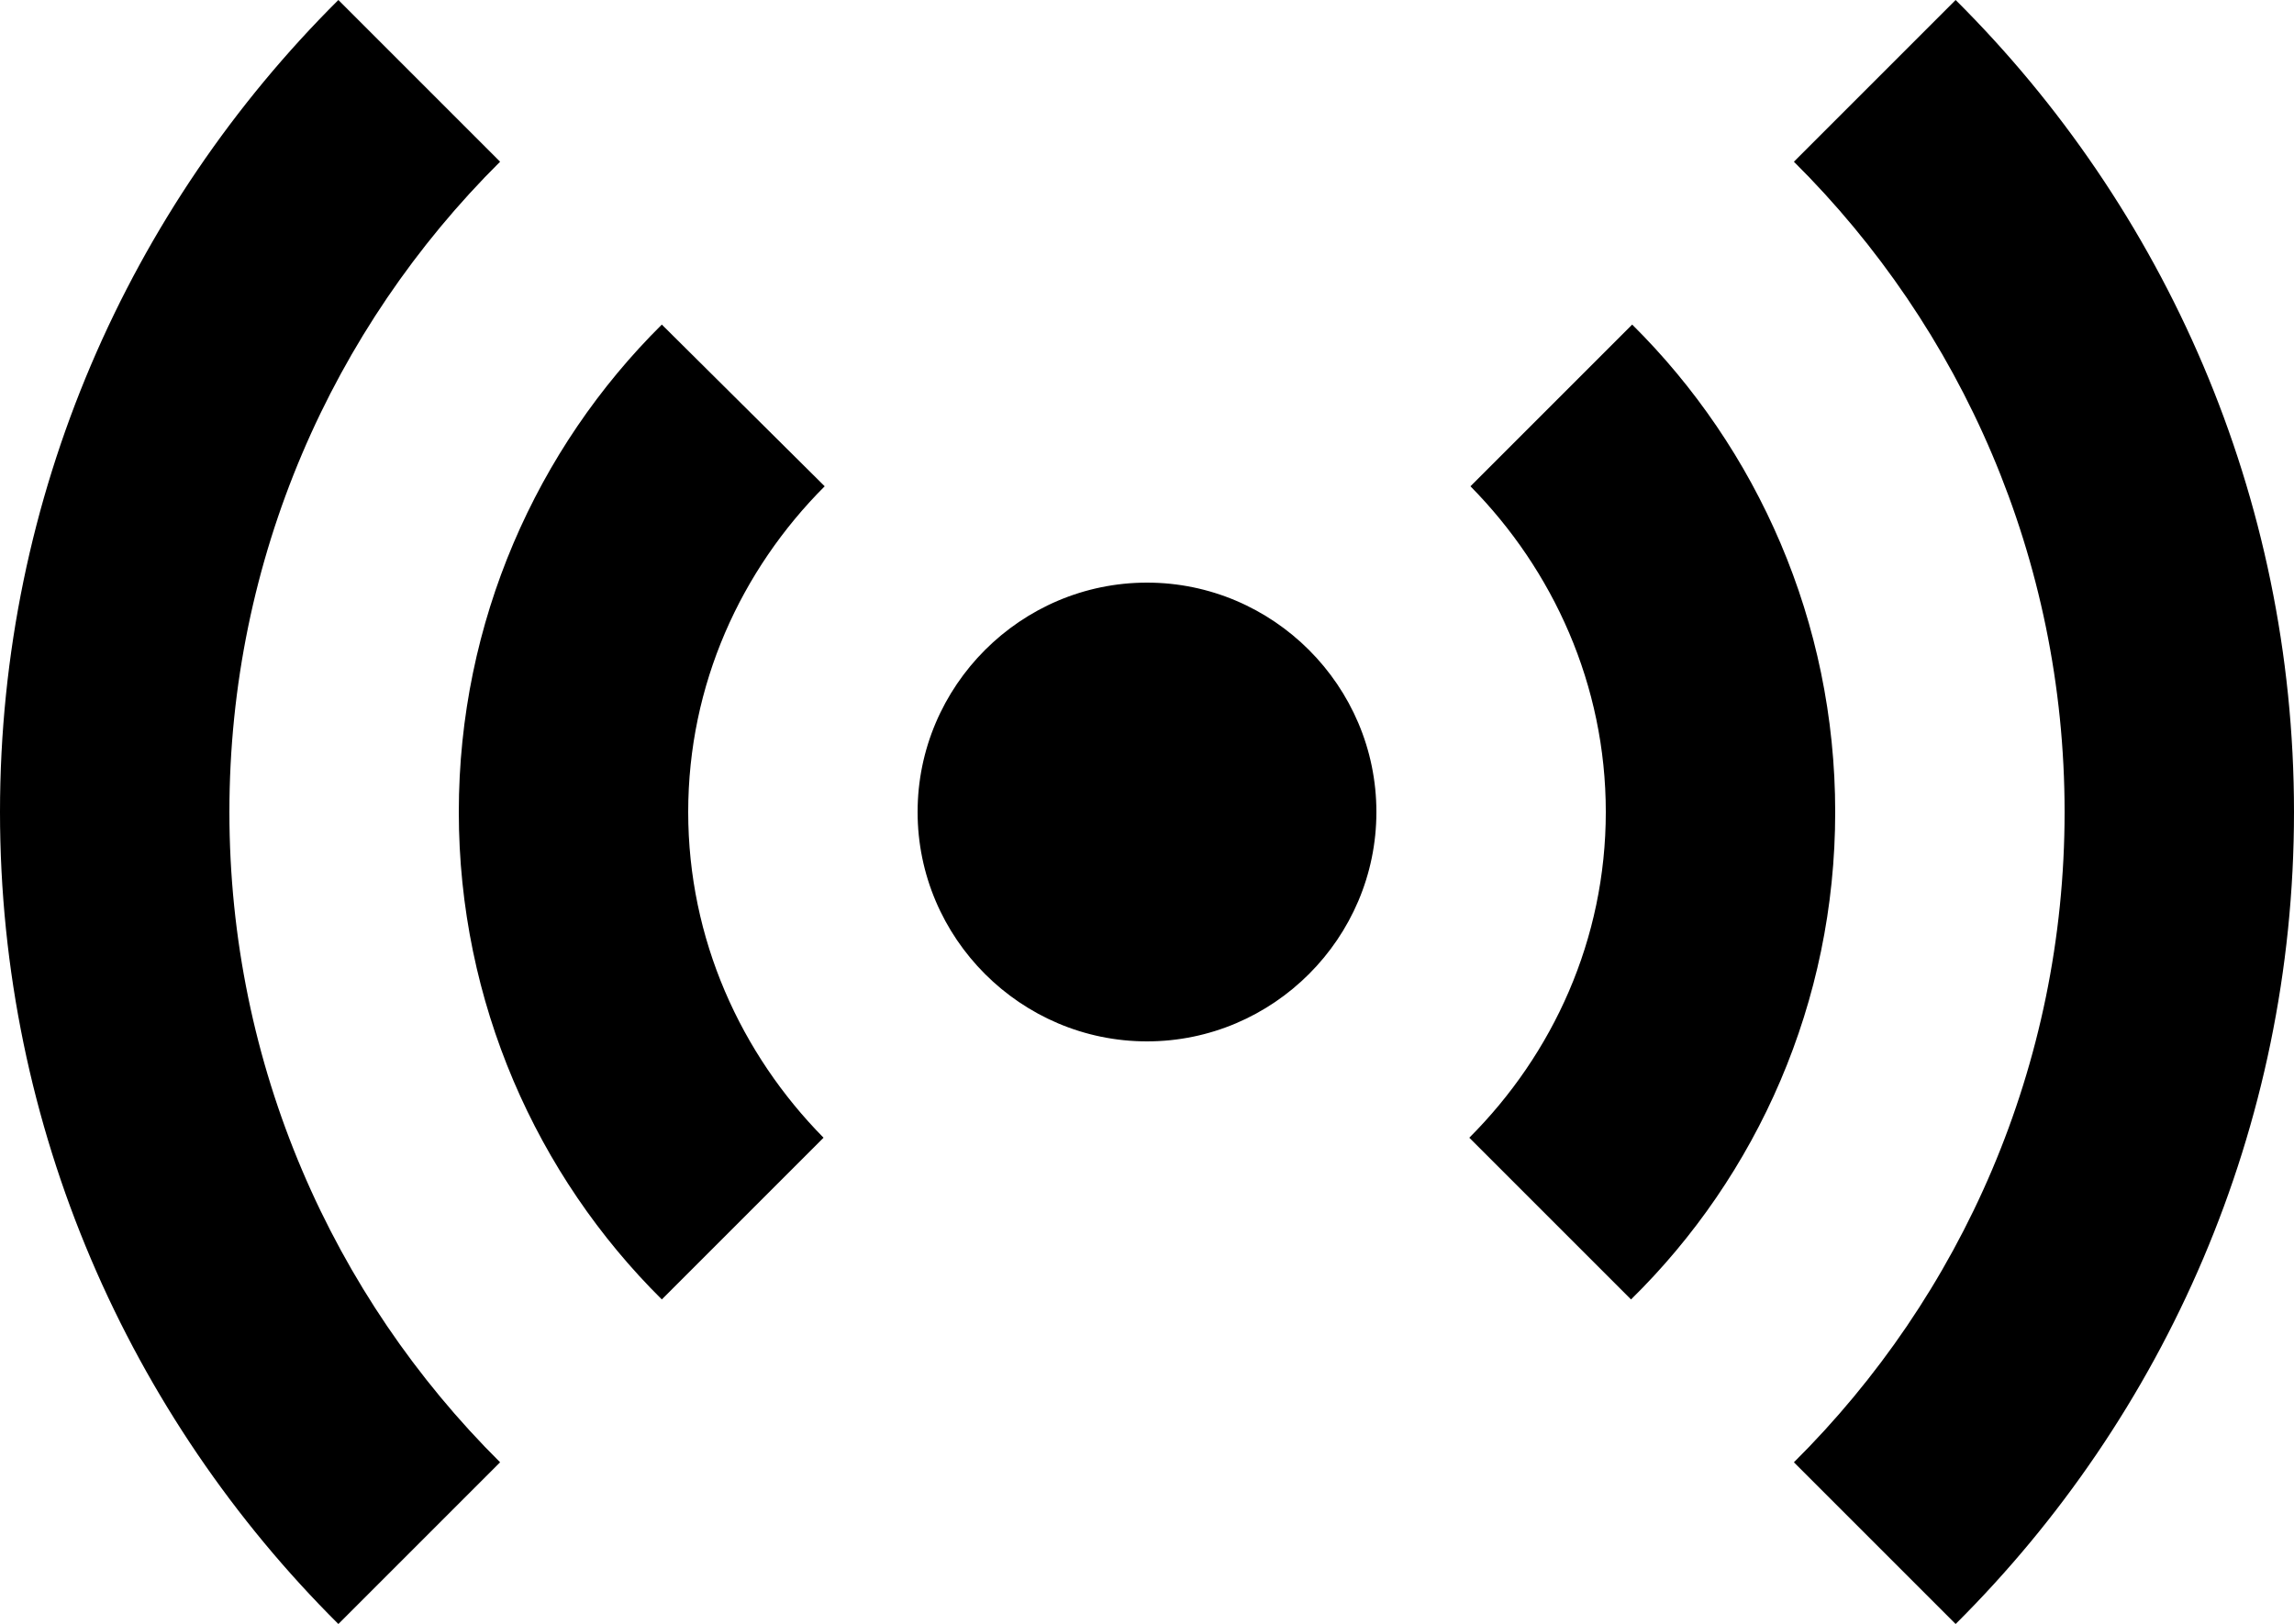 <svg xmlns="http://www.w3.org/2000/svg" viewBox="2 4.92 20 14.16"><g id="radar_live-filled"><path d="M14,12c0,1.1-0.9,2-2,2s-2-0.9-2-2s0.9-2,2-2S14,10.9,14,12z M6.36,6.33L4.95,4.92C3.13,6.73,2,9.24,2,12 s1.13,5.27,2.95,7.08l1.41-1.41C4.9,16.22,4,14.21,4,12S4.9,7.78,6.36,6.33z M19.05,4.92l-1.41,1.41C19.1,7.78,20,9.79,20,12 s-0.9,4.22-2.36,5.67l1.41,1.41C20.87,17.27,22,14.76,22,12S20.87,6.73,19.05,4.92z M9.19,9.16L7.77,7.75C6.68,8.83,6,10.34,6,12 s0.68,3.17,1.77,4.25l1.41-1.41C8.46,14.11,8,13.11,8,12S8.46,9.89,9.19,9.16z M16.23,7.75l-1.41,1.41C15.54,9.89,16,10.89,16,12 s-0.46,2.11-1.19,2.84l1.41,1.41C17.32,15.17,18,13.66,18,12S17.32,8.83,16.23,7.75z"/></g></svg>